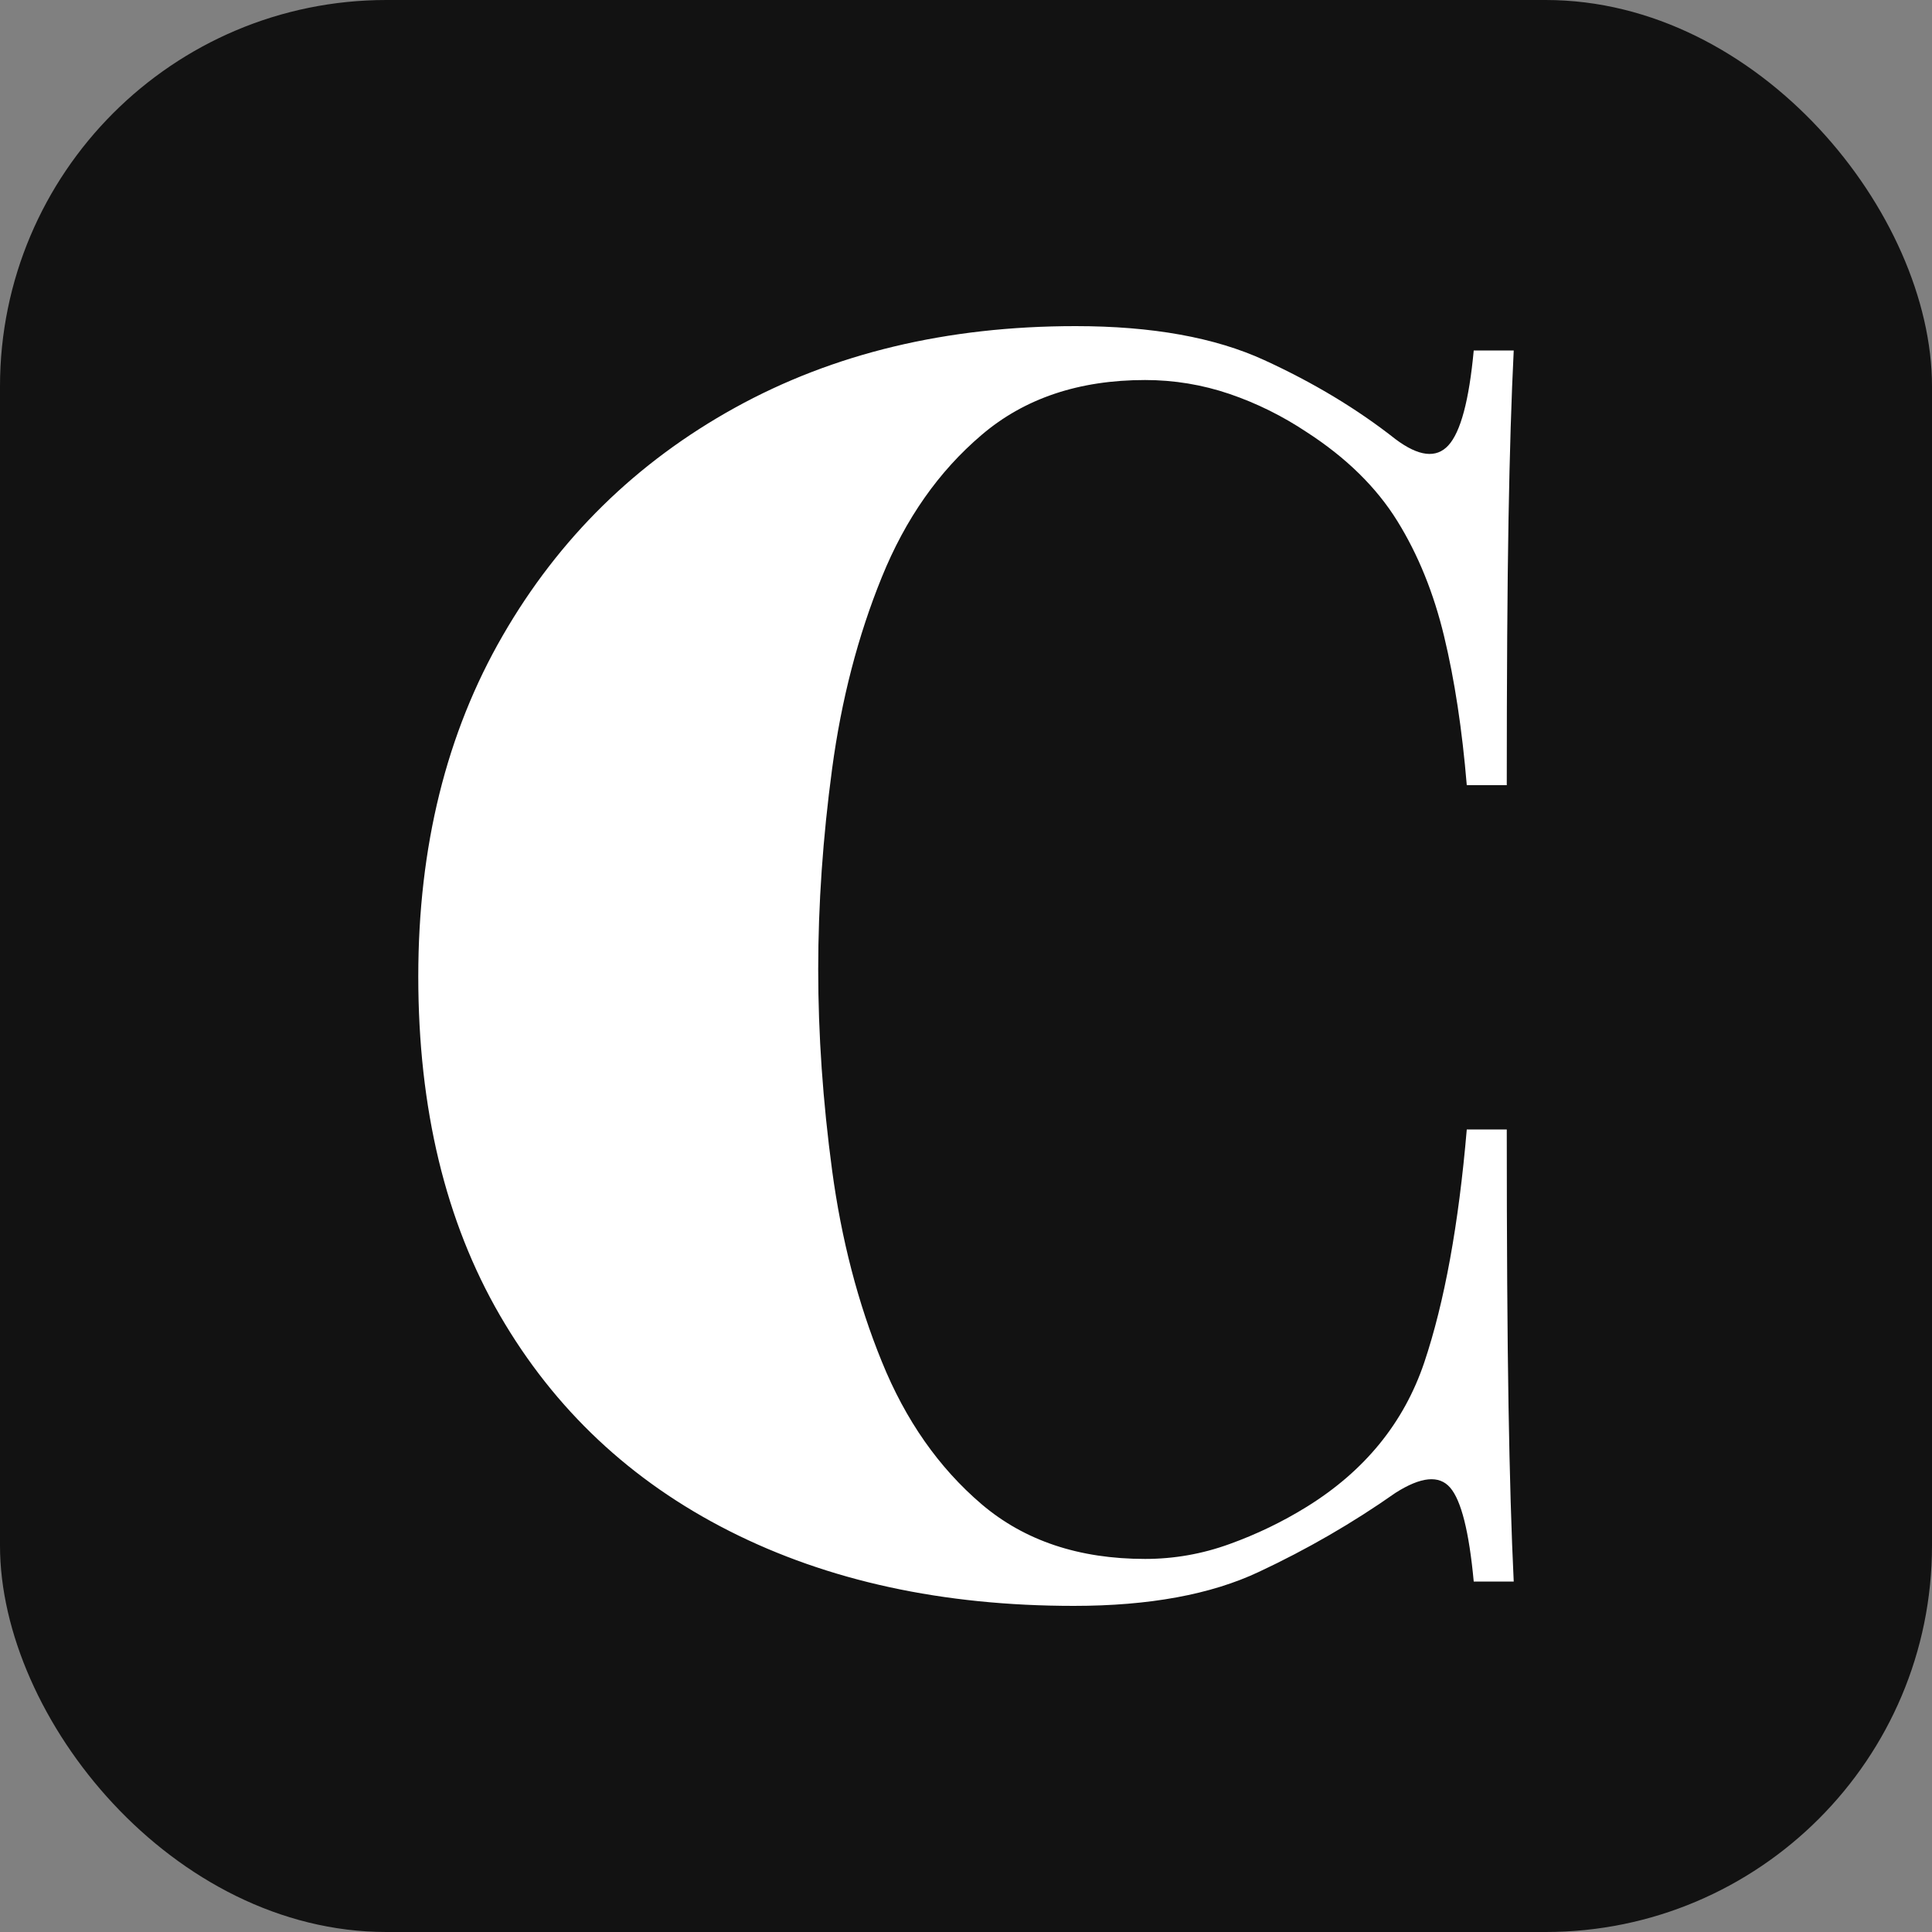 <svg xmlns="http://www.w3.org/2000/svg" width="256" height="256" viewBox="0 0 100 100"><rect x="0" y="0" width="100" height="100" fill="#808080" stroke="none"/><rect width="100" height="100" rx="20" fill="#121212"></rect><path fill="#fff" d="M55.67 16.88L55.67 16.88Q61.61 16.88 65.44 18.64Q69.26 20.39 72.23 22.73L72.23 22.73Q74.03 24.08 74.97 23.05Q75.92 22.01 76.28 18.14L76.28 18.14L78.35 18.14Q78.17 21.74 78.08 26.91Q77.99 32.09 77.99 40.64L77.99 40.64L75.92 40.64Q75.56 36.32 74.75 32.95Q73.94 29.57 72.32 26.96Q70.70 24.35 67.64 22.37L67.64 22.37Q65.75 21.11 63.64 20.39Q61.52 19.67 59.27 19.67L59.27 19.67Q54.14 19.67 50.81 22.51Q47.48 25.34 45.64 29.88Q43.79 34.43 43.07 39.79Q42.35 45.14 42.35 50.18L42.35 50.18Q42.35 55.22 43.07 60.58Q43.79 65.93 45.64 70.47Q47.48 75.02 50.81 77.86Q54.14 80.69 59.27 80.69L59.27 80.69Q61.52 80.69 63.64 79.92Q65.75 79.16 67.64 77.99L67.64 77.99Q72.14 75.20 73.72 70.52Q75.29 65.84 75.92 58.46L75.92 58.46L77.99 58.46Q77.99 67.28 78.08 72.72Q78.17 78.17 78.35 81.86L78.35 81.86L76.28 81.86Q75.92 77.99 75.06 77Q74.21 76.01 72.23 77.27L72.23 77.27Q68.90 79.61 65.16 81.36Q61.43 83.12 55.58 83.12L55.58 83.12Q45.41 83.12 37.76 79.25Q30.11 75.38 25.88 68.09Q21.65 60.80 21.65 50.54L21.65 50.54Q21.65 40.46 26.02 32.90Q30.38 25.34 38.03 21.11Q45.68 16.88 55.67 16.88Z"></path></svg>